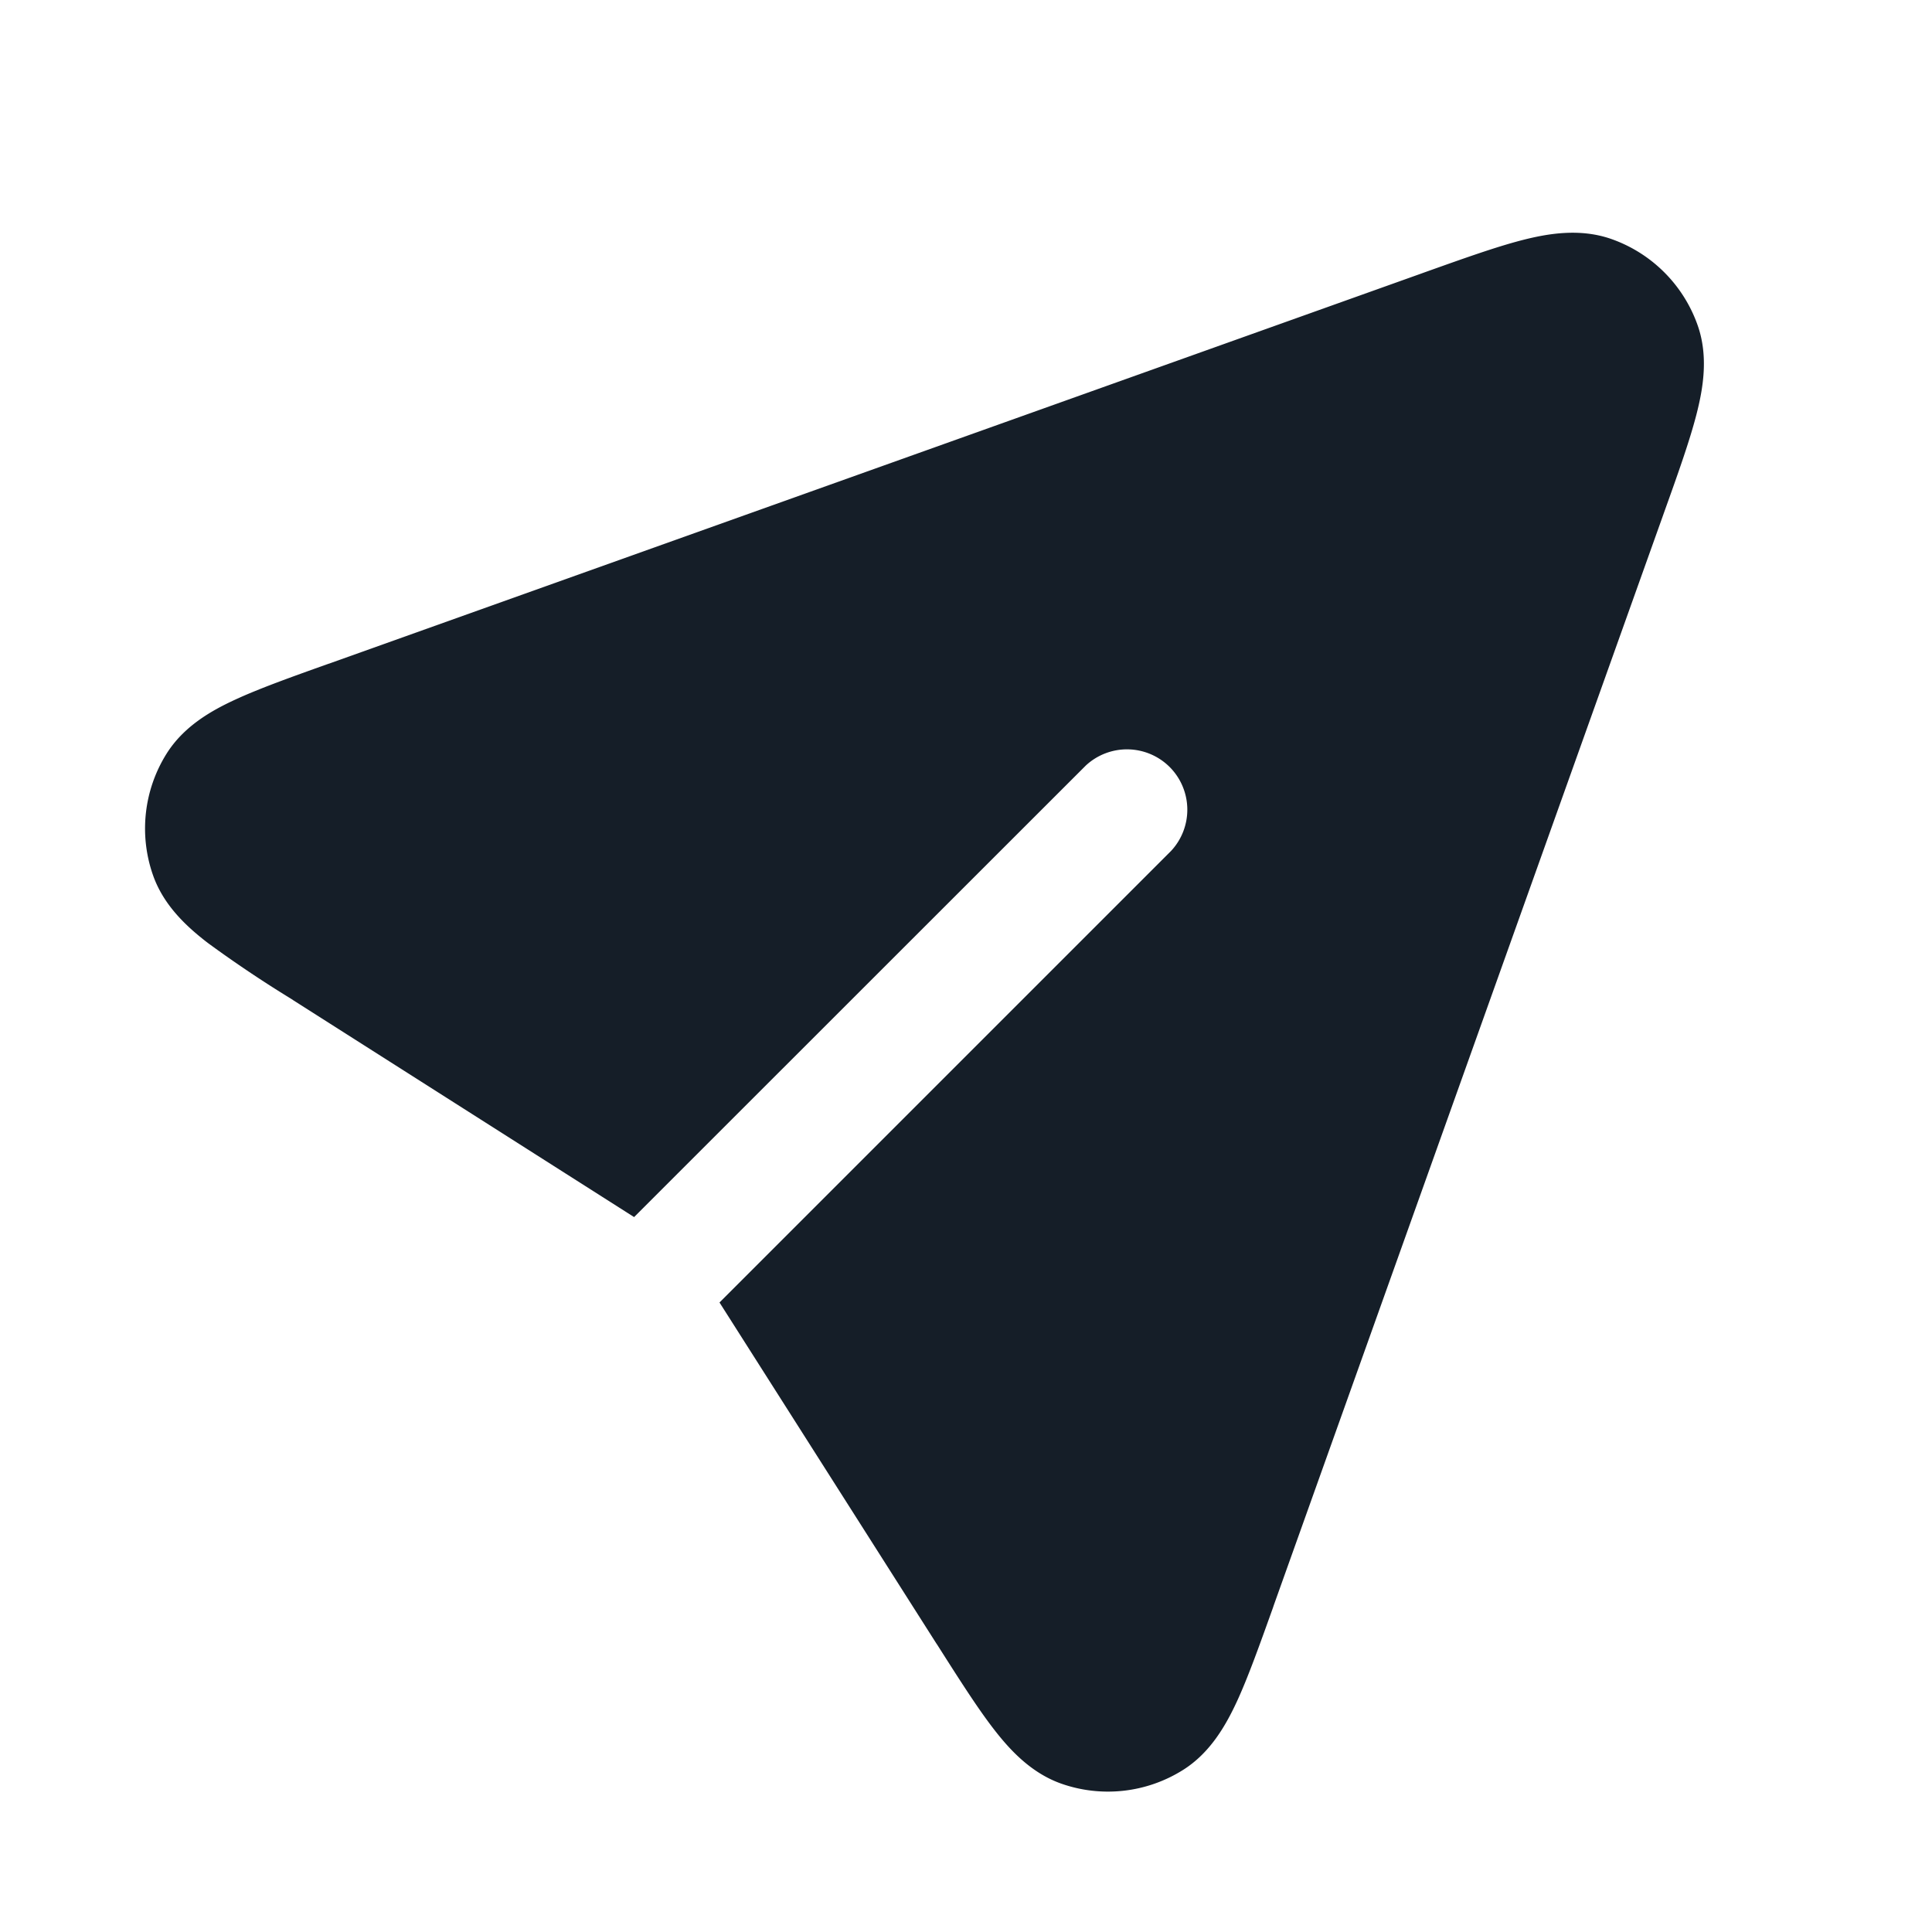 <svg xmlns="http://www.w3.org/2000/svg" viewBox="0 0 24 24"><path fill="#151E28" d="m4.085 8.245.033-.012 13.538-4.835.033-.012c.48-.171.887-.317 1.216-.402.322-.083.718-.151 1.106-.017.506.176.904.574 1.08 1.08.134.387.065.783-.018 1.105-.085.329-.23.737-.402 1.216l-.012.034-4.835 13.537-.011.033c-.167.466-.309.864-.448 1.165-.138.297-.332.64-.674.853a1.75 1.75 0 0 1-1.502.169c-.381-.133-.646-.423-.846-.682-.203-.263-.43-.62-.695-1.037l-.02-.03-2.69-4.23 5.61-5.61a.751.751 0 0 0-.018-1.042.751.751 0 0 0-1.042-.018L8.42 14.576l-.543.543-4.23-2.691-.03-.02a14.97 14.97 0 0 1-1.036-.695c-.26-.2-.55-.465-.682-.846a1.75 1.75 0 0 1 .168-1.501c.214-.343.556-.537.853-.674.302-.14.7-.282 1.165-.448Z"/></svg>